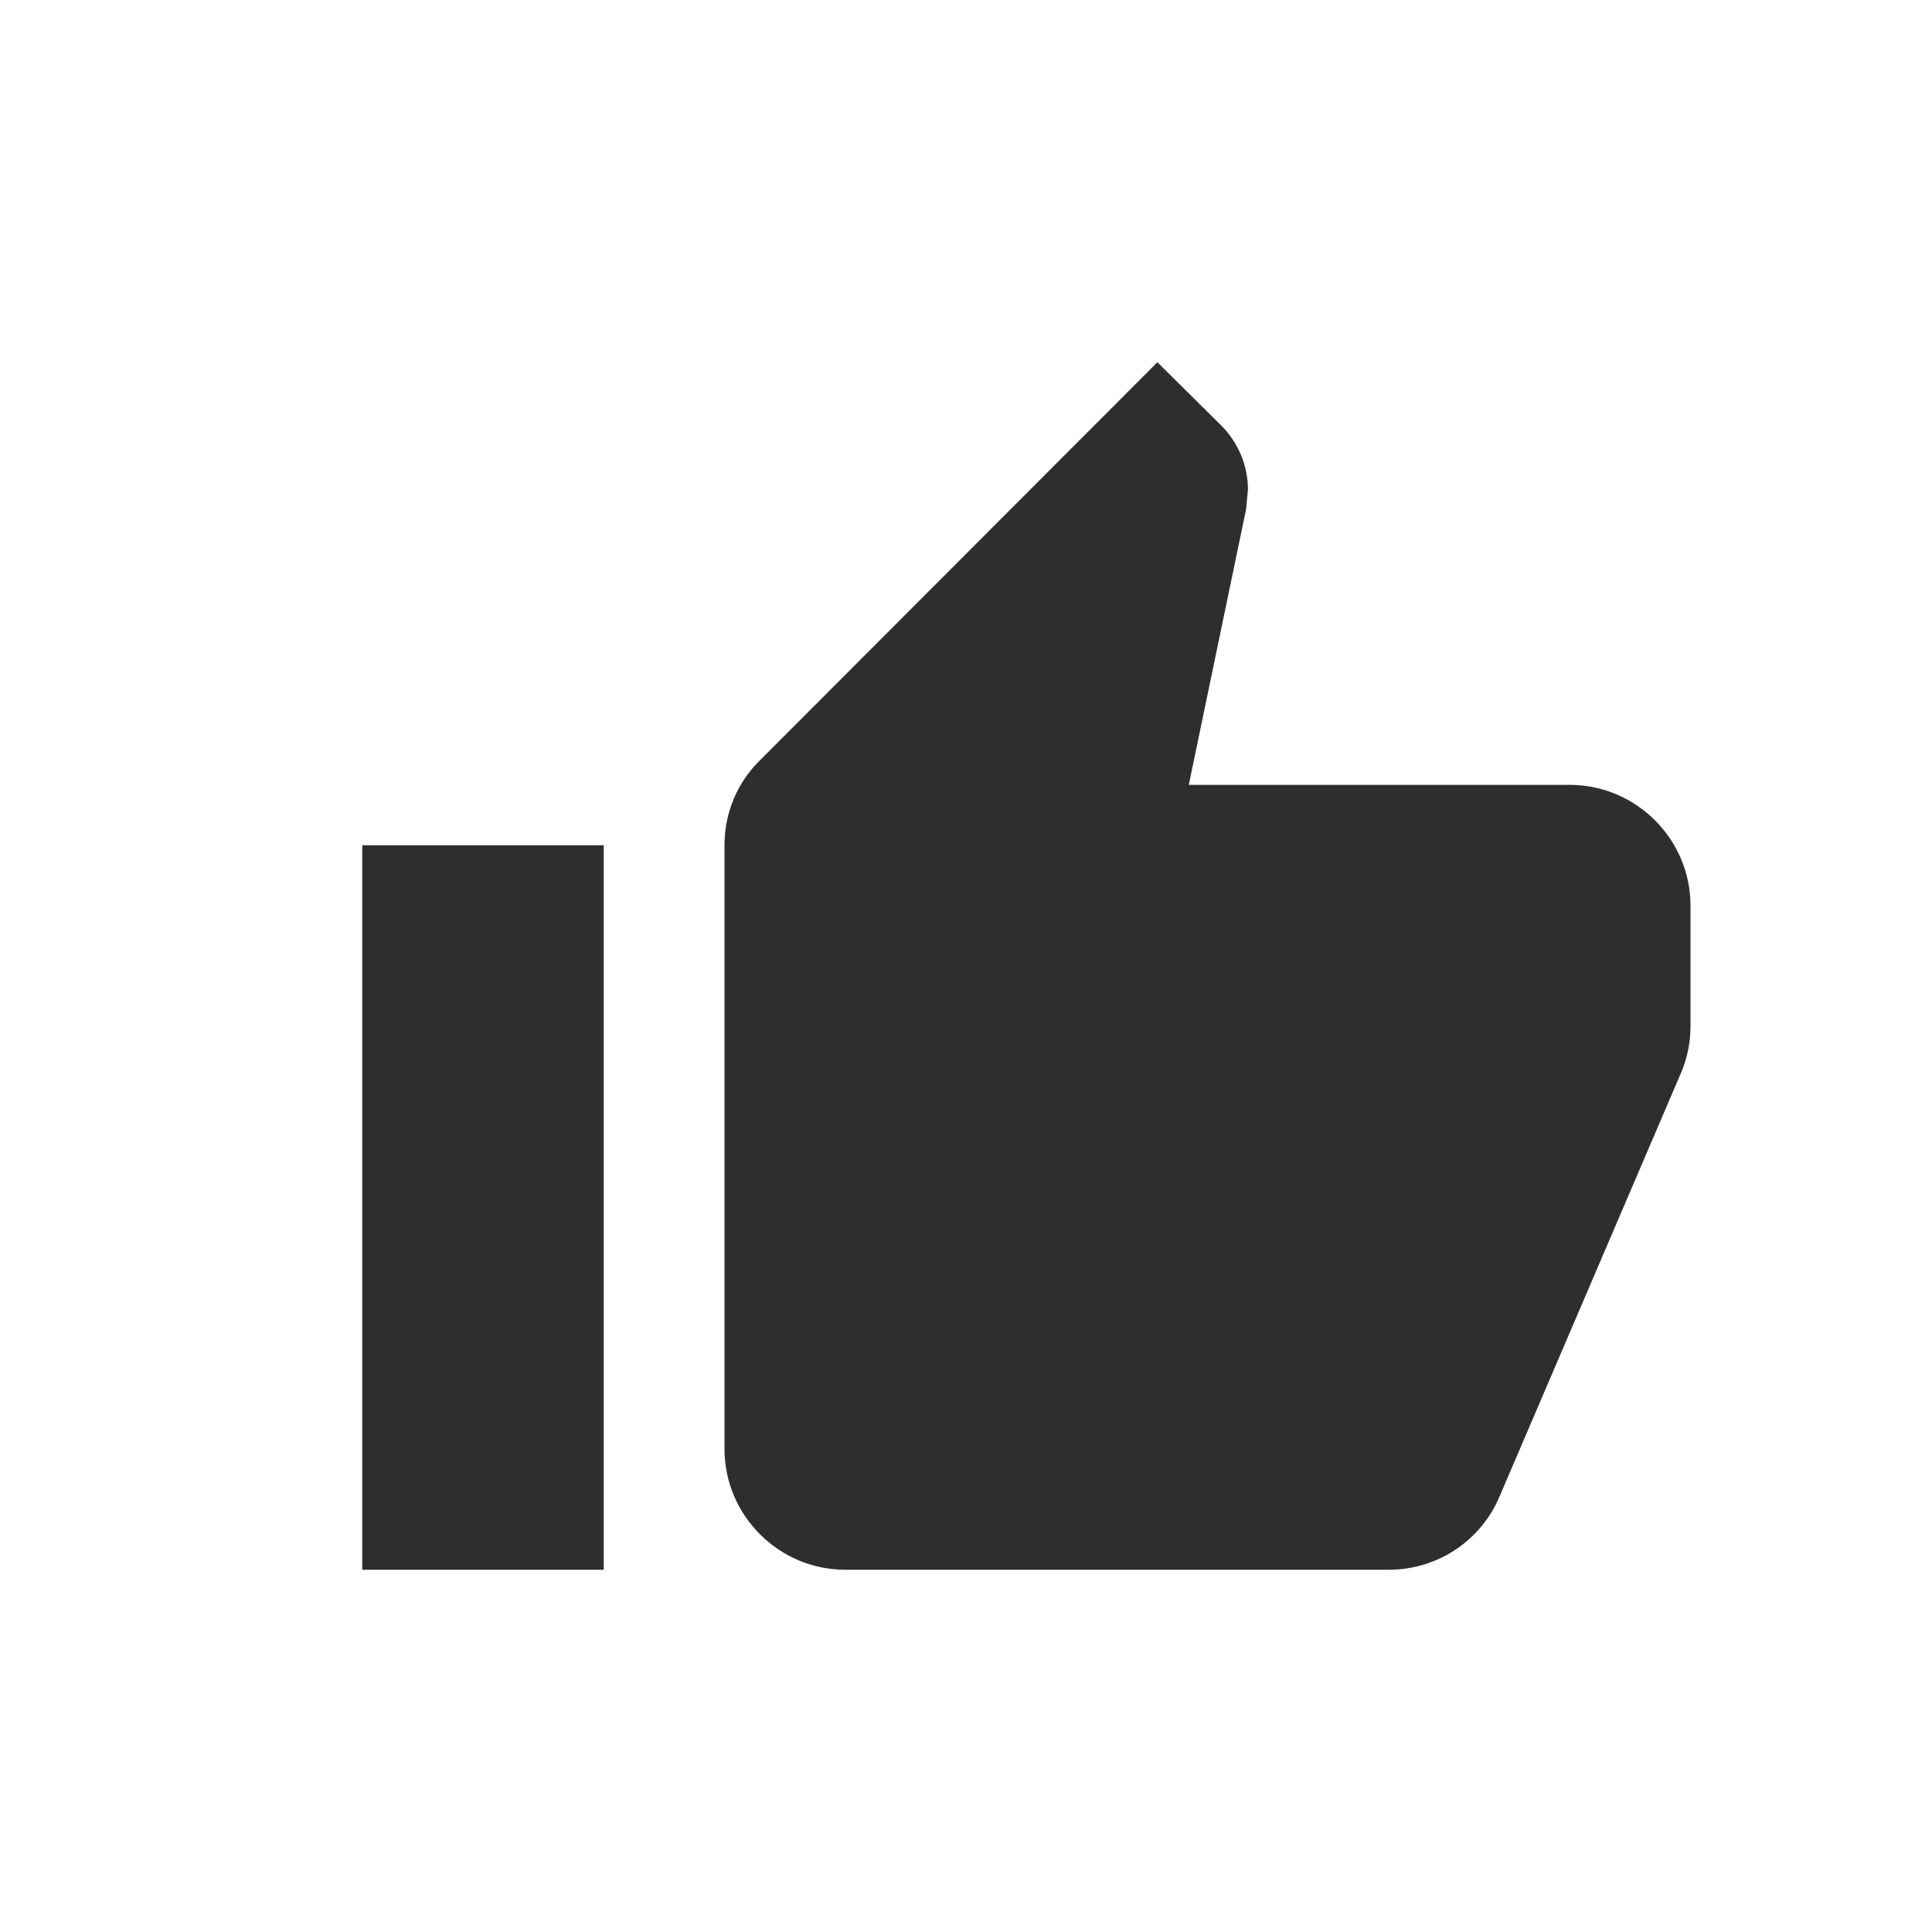 <svg width="16" height="16" viewBox="0 0 16 16" fill="none" xmlns="http://www.w3.org/2000/svg">
<path fill-rule="evenodd" clip-rule="evenodd" d="M3 13H5V7H3V13ZM14 7.5C14 6.95 13.55 6.5 13 6.5H9.845L10.32 4.215L10.335 4.055C10.335 3.85 10.25 3.66 10.115 3.525L9.585 3L6.295 6.295C6.11 6.475 6 6.725 6 7V12C6 12.55 6.45 13 7 13H11.5C11.915 13 12.27 12.75 12.42 12.39L13.93 8.865C13.975 8.75 14 8.63 14 8.5V7.5Z" fill="#2E2E2E"/>
</svg>
